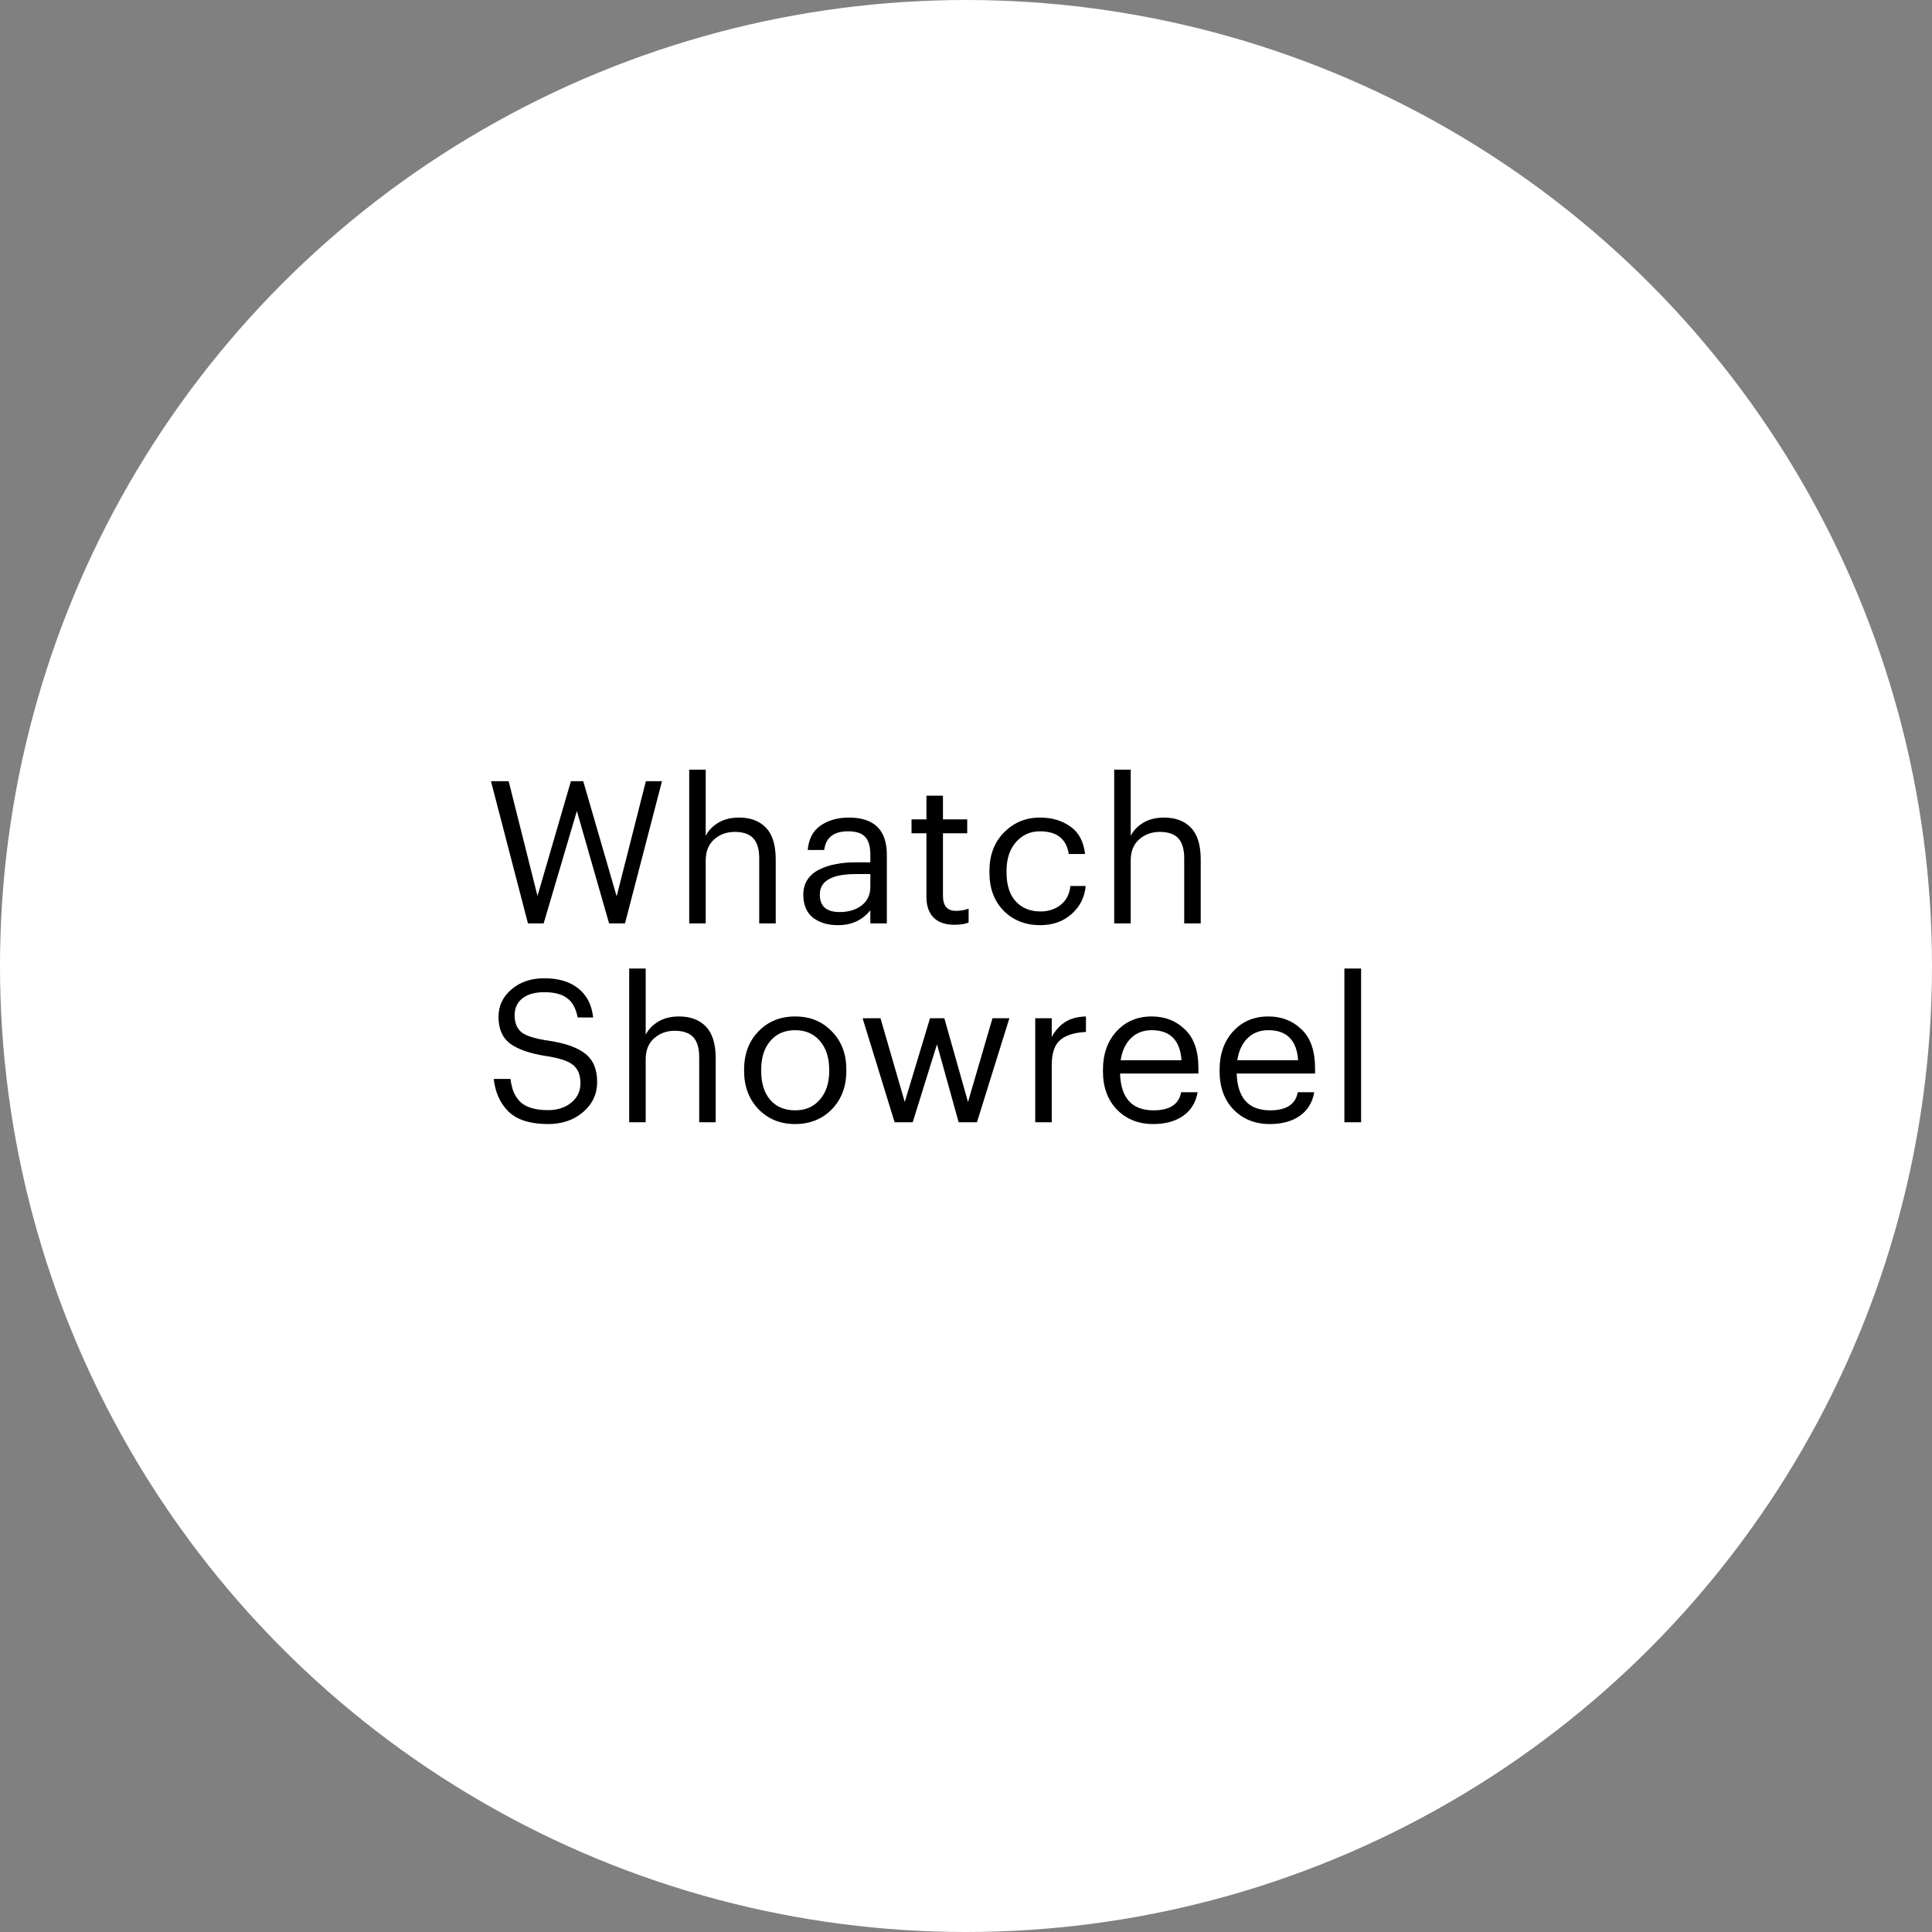 <svg width="136" height="136" viewBox="0 0 136 136" fill="none" xmlns="http://www.w3.org/2000/svg">
<rect x="0" y="0" width="136" height="136" fill="#808080" stroke="none"/>
<circle cx="68" cy="68" r="68" fill="white"/>
<path d="M34.56 54.99H35.806L37.836 63.068L40.188 54.99H41.056L43.408 63.096L45.466 54.99H46.6L43.996 65H42.876L40.608 57.09L38.27 65H37.164L34.56 54.99ZM48.516 54.178H49.678V58.84C49.864 58.467 50.158 58.159 50.56 57.916C50.961 57.673 51.451 57.552 52.03 57.552C52.832 57.552 53.462 57.79 53.92 58.266C54.377 58.742 54.606 59.489 54.606 60.506V65H53.444V60.422C53.444 59.778 53.304 59.307 53.024 59.008C52.744 58.709 52.31 58.56 51.722 58.56C51.152 58.56 50.667 58.737 50.266 59.092C49.874 59.447 49.678 59.937 49.678 60.562V65H48.516V54.178ZM58.984 65.126C58.266 65.126 57.678 64.949 57.22 64.594C56.772 64.23 56.548 63.689 56.548 62.97C56.548 62.569 56.646 62.219 56.842 61.92C57.047 61.612 57.328 61.374 57.682 61.206C58.037 61.029 58.424 60.903 58.844 60.828C59.264 60.744 59.721 60.702 60.216 60.702H61.266V60.17C61.266 59.582 61.145 59.162 60.902 58.91C60.66 58.649 60.258 58.518 59.698 58.518C58.69 58.518 58.13 58.957 58.018 59.834H56.856C56.931 59.05 57.234 58.476 57.766 58.112C58.307 57.739 58.97 57.552 59.754 57.552C61.537 57.552 62.428 58.425 62.428 60.17V65H61.266V64.076C60.706 64.776 59.946 65.126 58.984 65.126ZM59.096 64.202C59.731 64.202 60.249 64.048 60.65 63.74C61.061 63.423 61.266 62.989 61.266 62.438V61.528H60.258C58.559 61.528 57.71 62.009 57.71 62.97C57.71 63.791 58.172 64.202 59.096 64.202ZM67.19 65.098C66.537 65.098 66.042 64.925 65.706 64.58C65.38 64.235 65.216 63.763 65.216 63.166V58.658H64.166V57.678H65.216V56.012H66.378V57.678H68.086V58.658H66.378V63.054C66.378 63.763 66.682 64.118 67.288 64.118C67.606 64.118 67.904 64.067 68.184 63.964V64.944C67.932 65.047 67.601 65.098 67.19 65.098ZM73.233 65.126C72.187 65.126 71.329 64.79 70.657 64.118C69.985 63.437 69.649 62.536 69.649 61.416V61.304C69.649 60.203 69.989 59.302 70.671 58.602C71.361 57.902 72.206 57.552 73.205 57.552C74.045 57.552 74.759 57.762 75.347 58.182C75.935 58.593 76.28 59.237 76.383 60.114H75.235C75.067 59.05 74.39 58.518 73.205 58.518C72.523 58.518 71.959 58.775 71.511 59.288C71.072 59.792 70.853 60.464 70.853 61.304V61.416C70.853 62.293 71.067 62.97 71.497 63.446C71.935 63.922 72.519 64.16 73.247 64.16C73.797 64.16 74.269 64.006 74.661 63.698C75.062 63.381 75.291 62.937 75.347 62.368H76.425C76.35 63.171 76.014 63.833 75.417 64.356C74.829 64.869 74.101 65.126 73.233 65.126ZM78.433 54.178H79.595V58.84C79.781 58.467 80.075 58.159 80.477 57.916C80.878 57.673 81.368 57.552 81.947 57.552C82.749 57.552 83.379 57.79 83.837 58.266C84.294 58.742 84.523 59.489 84.523 60.506V65H83.361V60.422C83.361 59.778 83.221 59.307 82.941 59.008C82.661 58.709 82.227 58.56 81.639 58.56C81.069 58.56 80.584 58.737 80.183 59.092C79.791 59.447 79.595 59.937 79.595 60.562V65H78.433V54.178ZM38.578 79.126C37.337 79.126 36.413 78.837 35.806 78.258C35.209 77.67 34.859 76.9 34.756 75.948H35.932C35.979 76.275 36.044 76.559 36.128 76.802C36.221 77.045 36.361 77.273 36.548 77.488C36.744 77.703 37.01 77.866 37.346 77.978C37.682 78.09 38.093 78.146 38.578 78.146C39.231 78.146 39.773 77.973 40.202 77.628C40.641 77.273 40.86 76.816 40.86 76.256C40.86 75.677 40.687 75.248 40.342 74.968C40.006 74.688 39.371 74.478 38.438 74.338C37.309 74.161 36.469 73.871 35.918 73.47C35.367 73.059 35.092 72.429 35.092 71.58C35.092 70.805 35.395 70.161 36.002 69.648C36.609 69.125 37.379 68.864 38.312 68.864C39.32 68.864 40.118 69.102 40.706 69.578C41.303 70.045 41.653 70.726 41.756 71.622H40.664C40.543 70.987 40.295 70.535 39.922 70.264C39.558 69.984 39.021 69.844 38.312 69.844C37.64 69.844 37.122 69.993 36.758 70.292C36.403 70.581 36.226 70.973 36.226 71.468C36.226 71.991 36.385 72.387 36.702 72.658C37.019 72.919 37.663 73.12 38.634 73.26C39.81 73.437 40.669 73.745 41.21 74.184C41.761 74.613 42.036 75.276 42.036 76.172C42.036 77.012 41.705 77.717 41.042 78.286C40.389 78.846 39.567 79.126 38.578 79.126ZM44.291 68.178H45.453V72.84C45.64 72.467 45.934 72.159 46.335 71.916C46.736 71.673 47.226 71.552 47.805 71.552C48.608 71.552 49.238 71.79 49.695 72.266C50.152 72.742 50.381 73.489 50.381 74.506V79H49.219V74.422C49.219 73.778 49.079 73.307 48.799 73.008C48.519 72.709 48.085 72.56 47.497 72.56C46.928 72.56 46.442 72.737 46.041 73.092C45.649 73.447 45.453 73.937 45.453 74.562V79H44.291V68.178ZM55.977 78.16C56.706 78.16 57.284 77.908 57.714 77.404C58.152 76.9 58.371 76.233 58.371 75.402V75.304C58.371 74.455 58.152 73.778 57.714 73.274C57.284 72.77 56.706 72.518 55.977 72.518C55.24 72.518 54.657 72.77 54.227 73.274C53.798 73.778 53.584 74.45 53.584 75.29V75.402C53.584 76.251 53.794 76.923 54.214 77.418C54.643 77.913 55.231 78.16 55.977 78.16ZM55.964 79.126C54.928 79.126 54.069 78.776 53.388 78.076C52.715 77.367 52.38 76.475 52.38 75.402V75.29C52.38 74.198 52.715 73.302 53.388 72.602C54.069 71.902 54.932 71.552 55.977 71.552C57.023 71.552 57.882 71.902 58.553 72.602C59.235 73.293 59.575 74.184 59.575 75.276V75.388C59.575 76.489 59.235 77.39 58.553 78.09C57.872 78.781 57.009 79.126 55.964 79.126ZM60.721 71.678H61.981L63.689 77.572L65.467 71.678H66.475L68.141 77.572L69.863 71.678H71.053L68.771 79H67.483L65.957 73.512L64.249 79H62.975L60.721 71.678ZM72.874 71.678H74.036V72.994C74.279 72.546 74.587 72.201 74.96 71.958C75.334 71.706 75.828 71.571 76.444 71.552V72.644C75.642 72.681 75.04 72.868 74.638 73.204C74.237 73.54 74.036 74.133 74.036 74.982V79H72.874V71.678ZM81.183 79.126C80.137 79.126 79.283 78.785 78.621 78.104C77.967 77.423 77.641 76.527 77.641 75.416V75.304C77.641 74.203 77.958 73.302 78.593 72.602C79.237 71.902 80.062 71.552 81.07 71.552C82.004 71.552 82.783 71.855 83.409 72.462C84.043 73.059 84.361 73.969 84.361 75.192V75.57H78.844C78.9 77.297 79.684 78.16 81.197 78.16C82.344 78.16 82.993 77.735 83.142 76.886H84.305C84.174 77.614 83.833 78.169 83.282 78.552C82.732 78.935 82.032 79.126 81.183 79.126ZM83.171 74.632C83.068 73.223 82.368 72.518 81.07 72.518C80.483 72.518 79.997 72.705 79.615 73.078C79.232 73.451 78.989 73.969 78.886 74.632H83.171ZM89.393 79.126C88.348 79.126 87.494 78.785 86.831 78.104C86.178 77.423 85.851 76.527 85.851 75.416V75.304C85.851 74.203 86.168 73.302 86.803 72.602C87.447 71.902 88.273 71.552 89.281 71.552C90.215 71.552 90.994 71.855 91.619 72.462C92.254 73.059 92.571 73.969 92.571 75.192V75.57H87.055C87.111 77.297 87.895 78.16 89.407 78.16C90.555 78.16 91.204 77.735 91.353 76.886H92.515C92.385 77.614 92.044 78.169 91.493 78.552C90.942 78.935 90.243 79.126 89.393 79.126ZM91.381 74.632C91.278 73.223 90.579 72.518 89.281 72.518C88.693 72.518 88.208 72.705 87.825 73.078C87.442 73.451 87.2 73.969 87.097 74.632H91.381ZM94.636 68.178H95.812V79H94.636V68.178Z" fill="black"/>
</svg>
